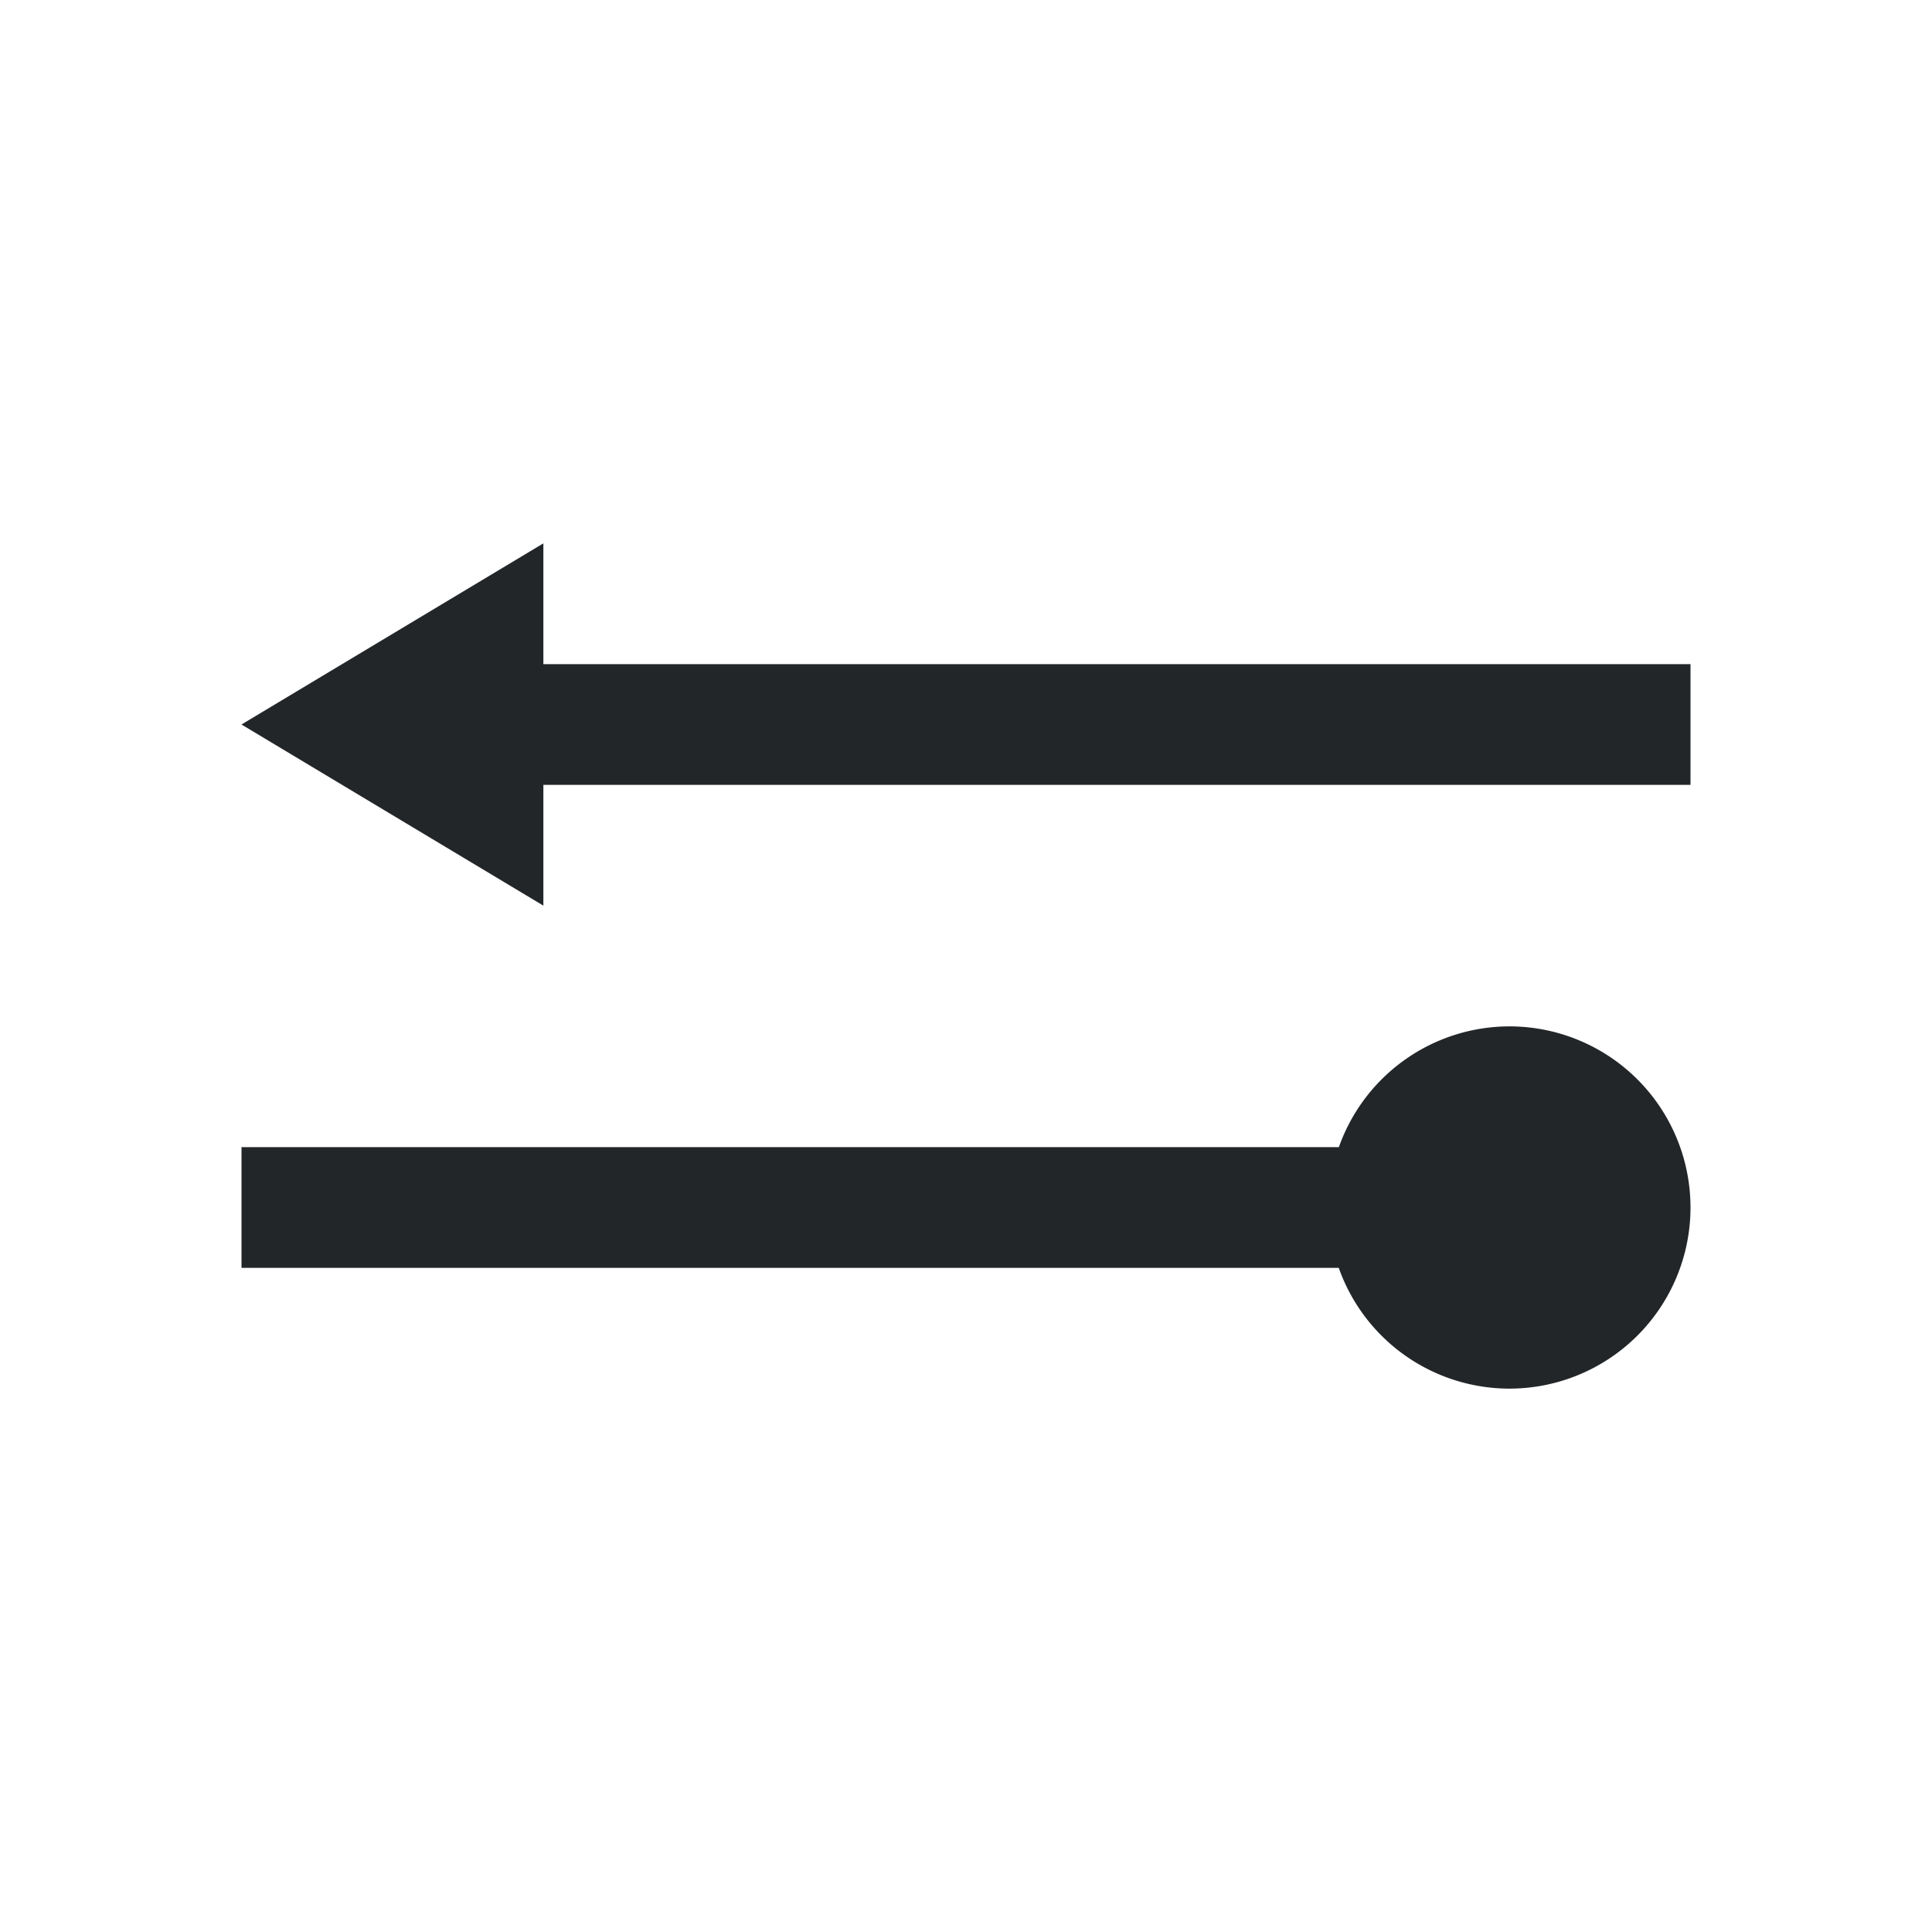 <svg viewBox="0 0 32 32" xmlns="http://www.w3.org/2000/svg"><path d="m9 9-5 3 5 3v-2h19v-2h-19zm16 8a3 3 0 0 0 -2.824 2h-18.176v2h18.174a3 3 0 0 0 2.826 2 3 3 0 0 0 3-3 3 3 0 0 0 -3-3z" fill="#232629"/></svg>